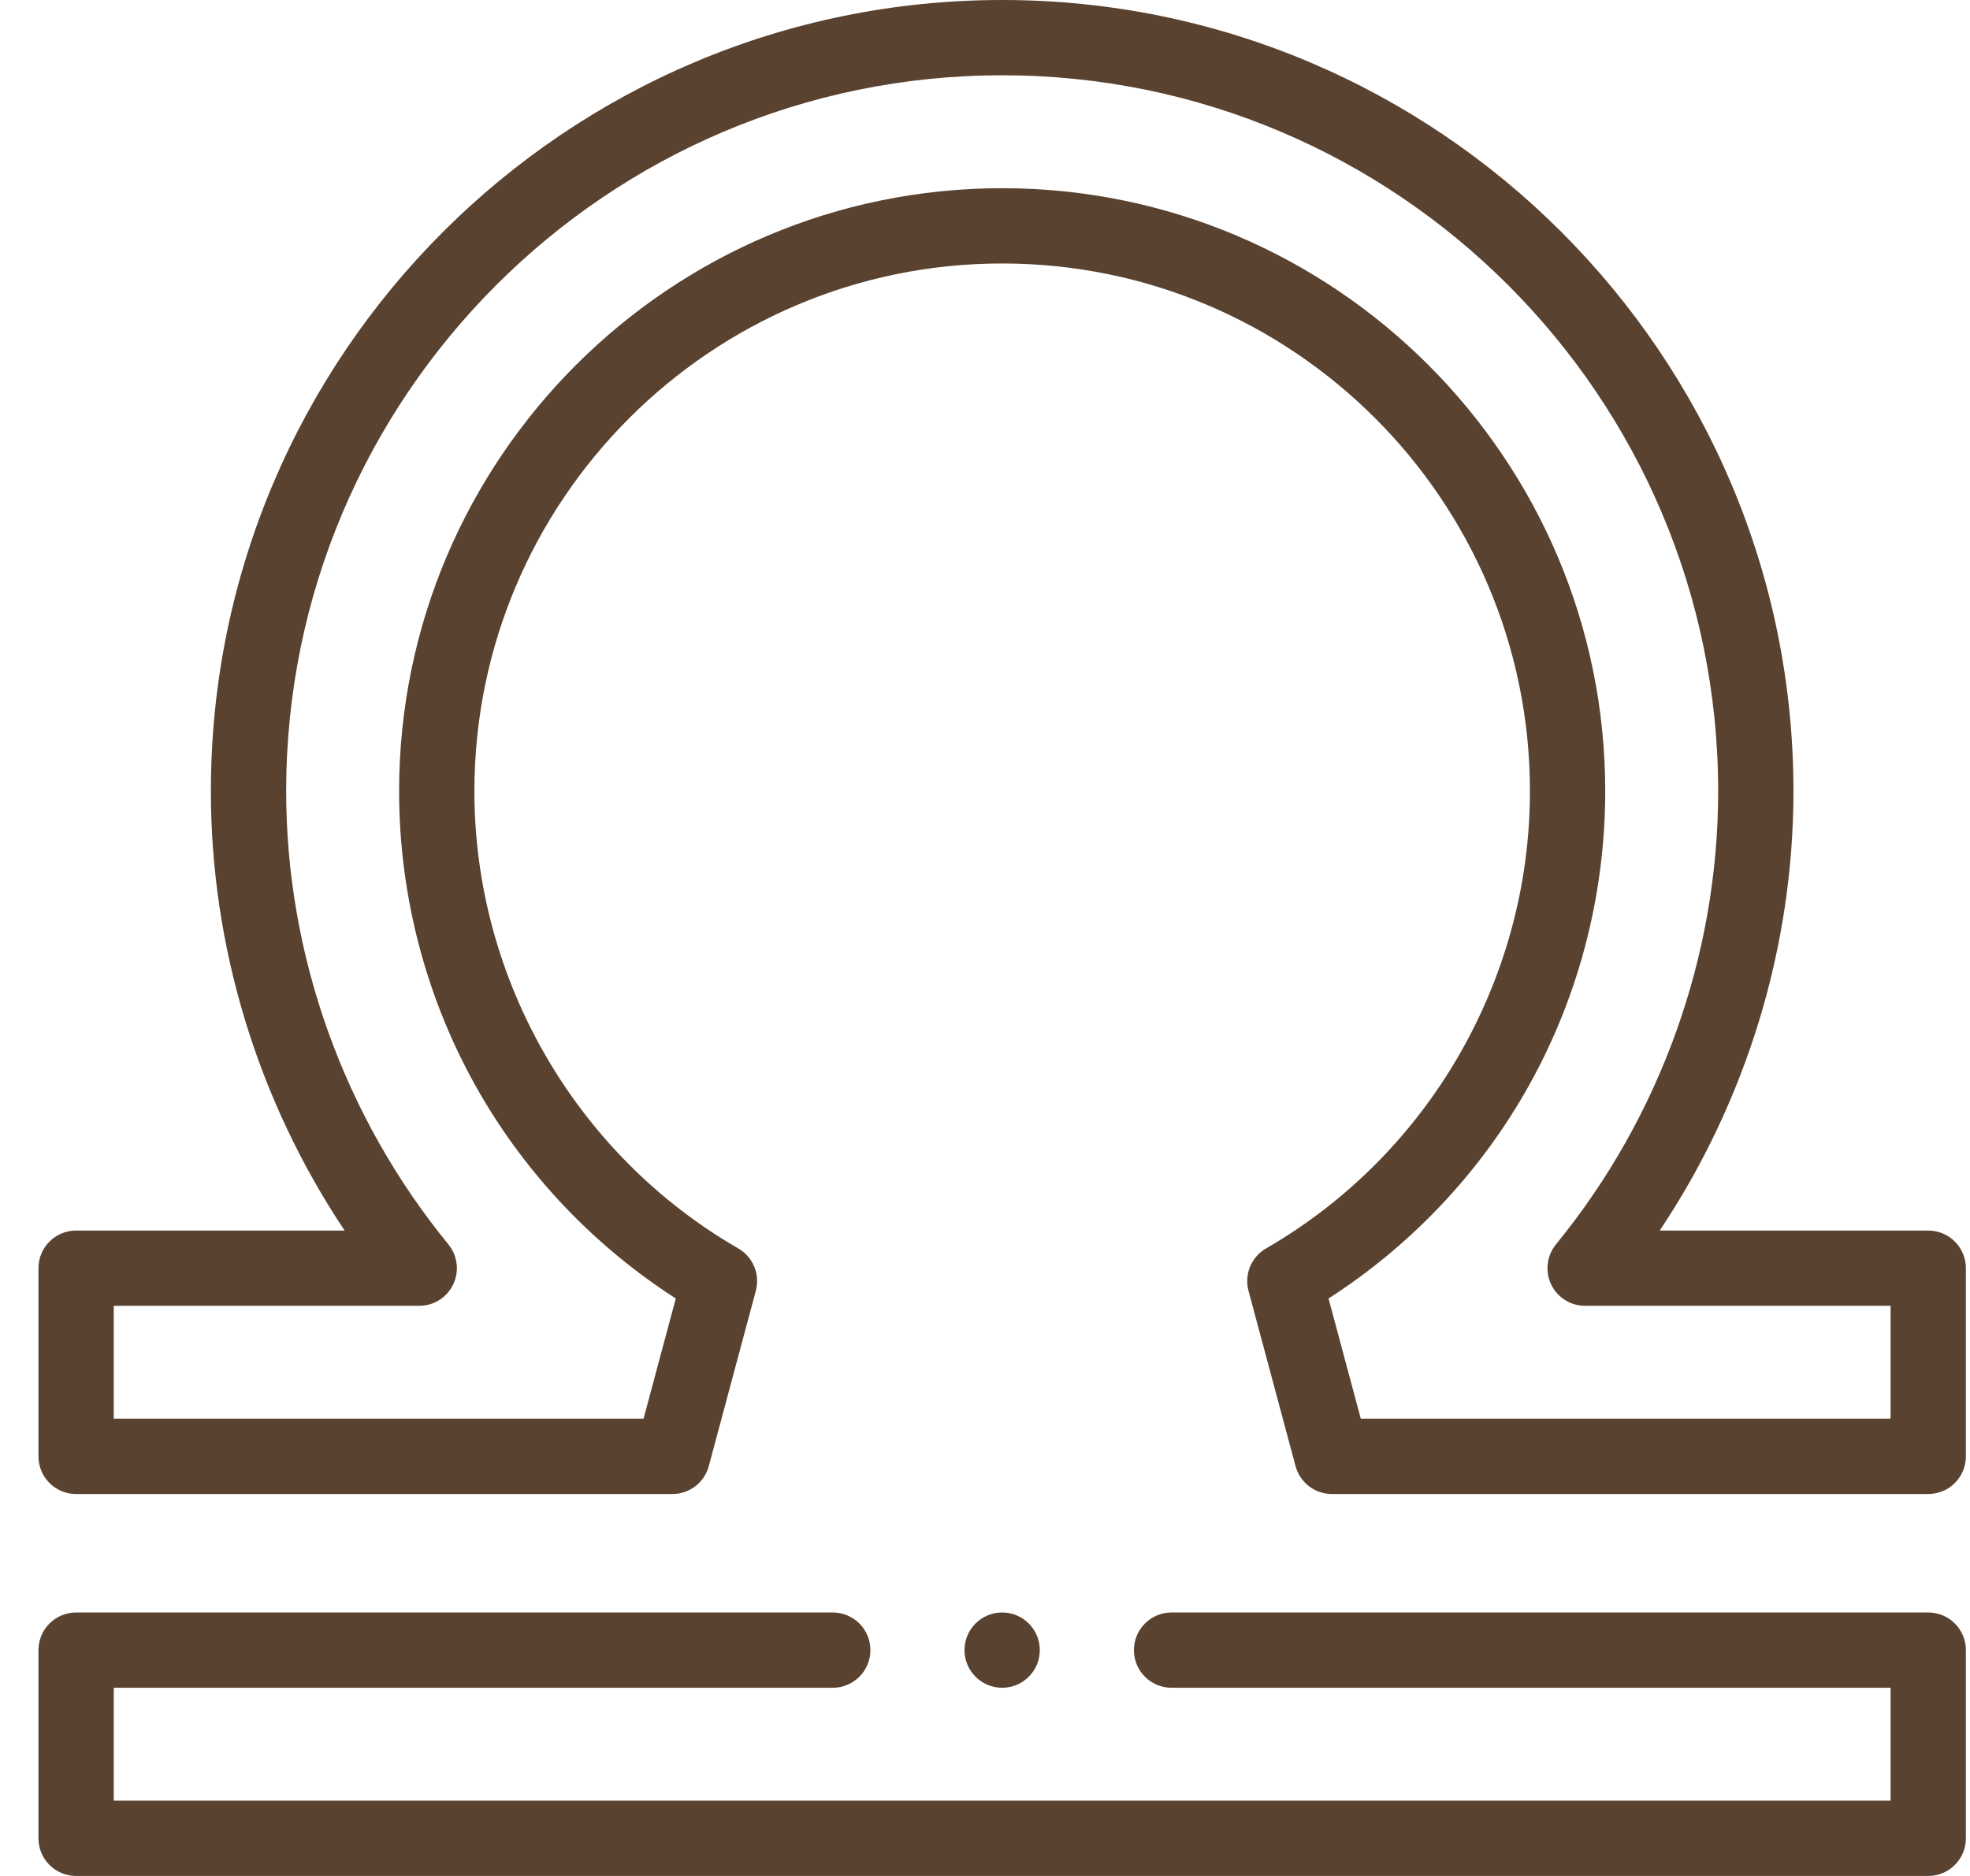 <svg width="42" height="40" viewBox="0 0 42 40" fill="none" xmlns="http://www.w3.org/2000/svg">
<path d="M1.623 31.856H14.336C14.699 31.856 15.017 31.612 15.111 31.262L16.114 27.523C16.208 27.172 16.055 26.802 15.74 26.62C12.27 24.616 10.114 20.88 10.114 16.87C10.114 10.666 15.162 5.618 21.366 5.618C27.57 5.618 32.618 10.666 32.618 16.87C32.618 20.881 30.462 24.616 26.992 26.62C26.677 26.802 26.524 27.172 26.618 27.523L27.621 31.262C27.715 31.612 28.033 31.856 28.397 31.856H41.109C41.553 31.856 41.912 31.497 41.912 31.054V27.041C41.912 26.598 41.553 26.238 41.109 26.238H35.385C37.233 23.47 38.236 20.199 38.236 16.87C38.236 7.568 30.668 0 21.366 0C12.064 0 4.496 7.568 4.496 16.87C4.496 20.199 5.499 23.47 7.347 26.238H1.623C1.18 26.238 0.82 26.598 0.82 27.041V31.054C0.82 31.497 1.18 31.856 1.623 31.856ZM2.425 27.843H8.938C9.248 27.843 9.53 27.665 9.663 27.385C9.796 27.105 9.755 26.773 9.559 26.533C7.329 23.804 6.101 20.372 6.101 16.87C6.101 8.453 12.949 1.605 21.366 1.605C29.783 1.605 36.631 8.453 36.631 16.87C36.631 20.372 35.403 23.804 33.173 26.533C32.977 26.773 32.937 27.105 33.069 27.385C33.202 27.665 33.484 27.843 33.794 27.843H40.307V30.251H29.012L28.324 27.687C30.048 26.578 31.486 25.073 32.507 23.304C33.63 21.358 34.223 19.133 34.223 16.87C34.223 9.781 28.456 4.013 21.366 4.013C14.277 4.013 8.509 9.781 8.509 16.87C8.509 19.133 9.102 21.358 10.225 23.304C11.246 25.073 12.684 26.578 14.408 27.687L13.72 30.251H2.425V27.843Z" fill="#594230"/>
<path d="M41.109 34.382H24.977C24.534 34.382 24.175 34.741 24.175 35.184C24.175 35.628 24.534 35.987 24.977 35.987H40.307V38.395H2.425V35.987H17.754C18.197 35.987 18.557 35.628 18.557 35.184C18.557 34.741 18.197 34.382 17.754 34.382H1.623C1.18 34.382 0.82 34.741 0.82 35.184V39.197C0.82 39.641 1.18 40 1.623 40H41.109C41.553 40 41.912 39.641 41.912 39.197V35.184C41.912 34.741 41.553 34.382 41.109 34.382Z" fill="#594230"/>
<path d="M21.365 34.382C20.922 34.382 20.563 34.741 20.563 35.184C20.563 35.628 20.922 35.987 21.366 35.987C21.809 35.987 22.168 35.628 22.168 35.184C22.168 34.741 21.809 34.382 21.366 34.382H21.365Z" fill="#594230"/>
</svg>
